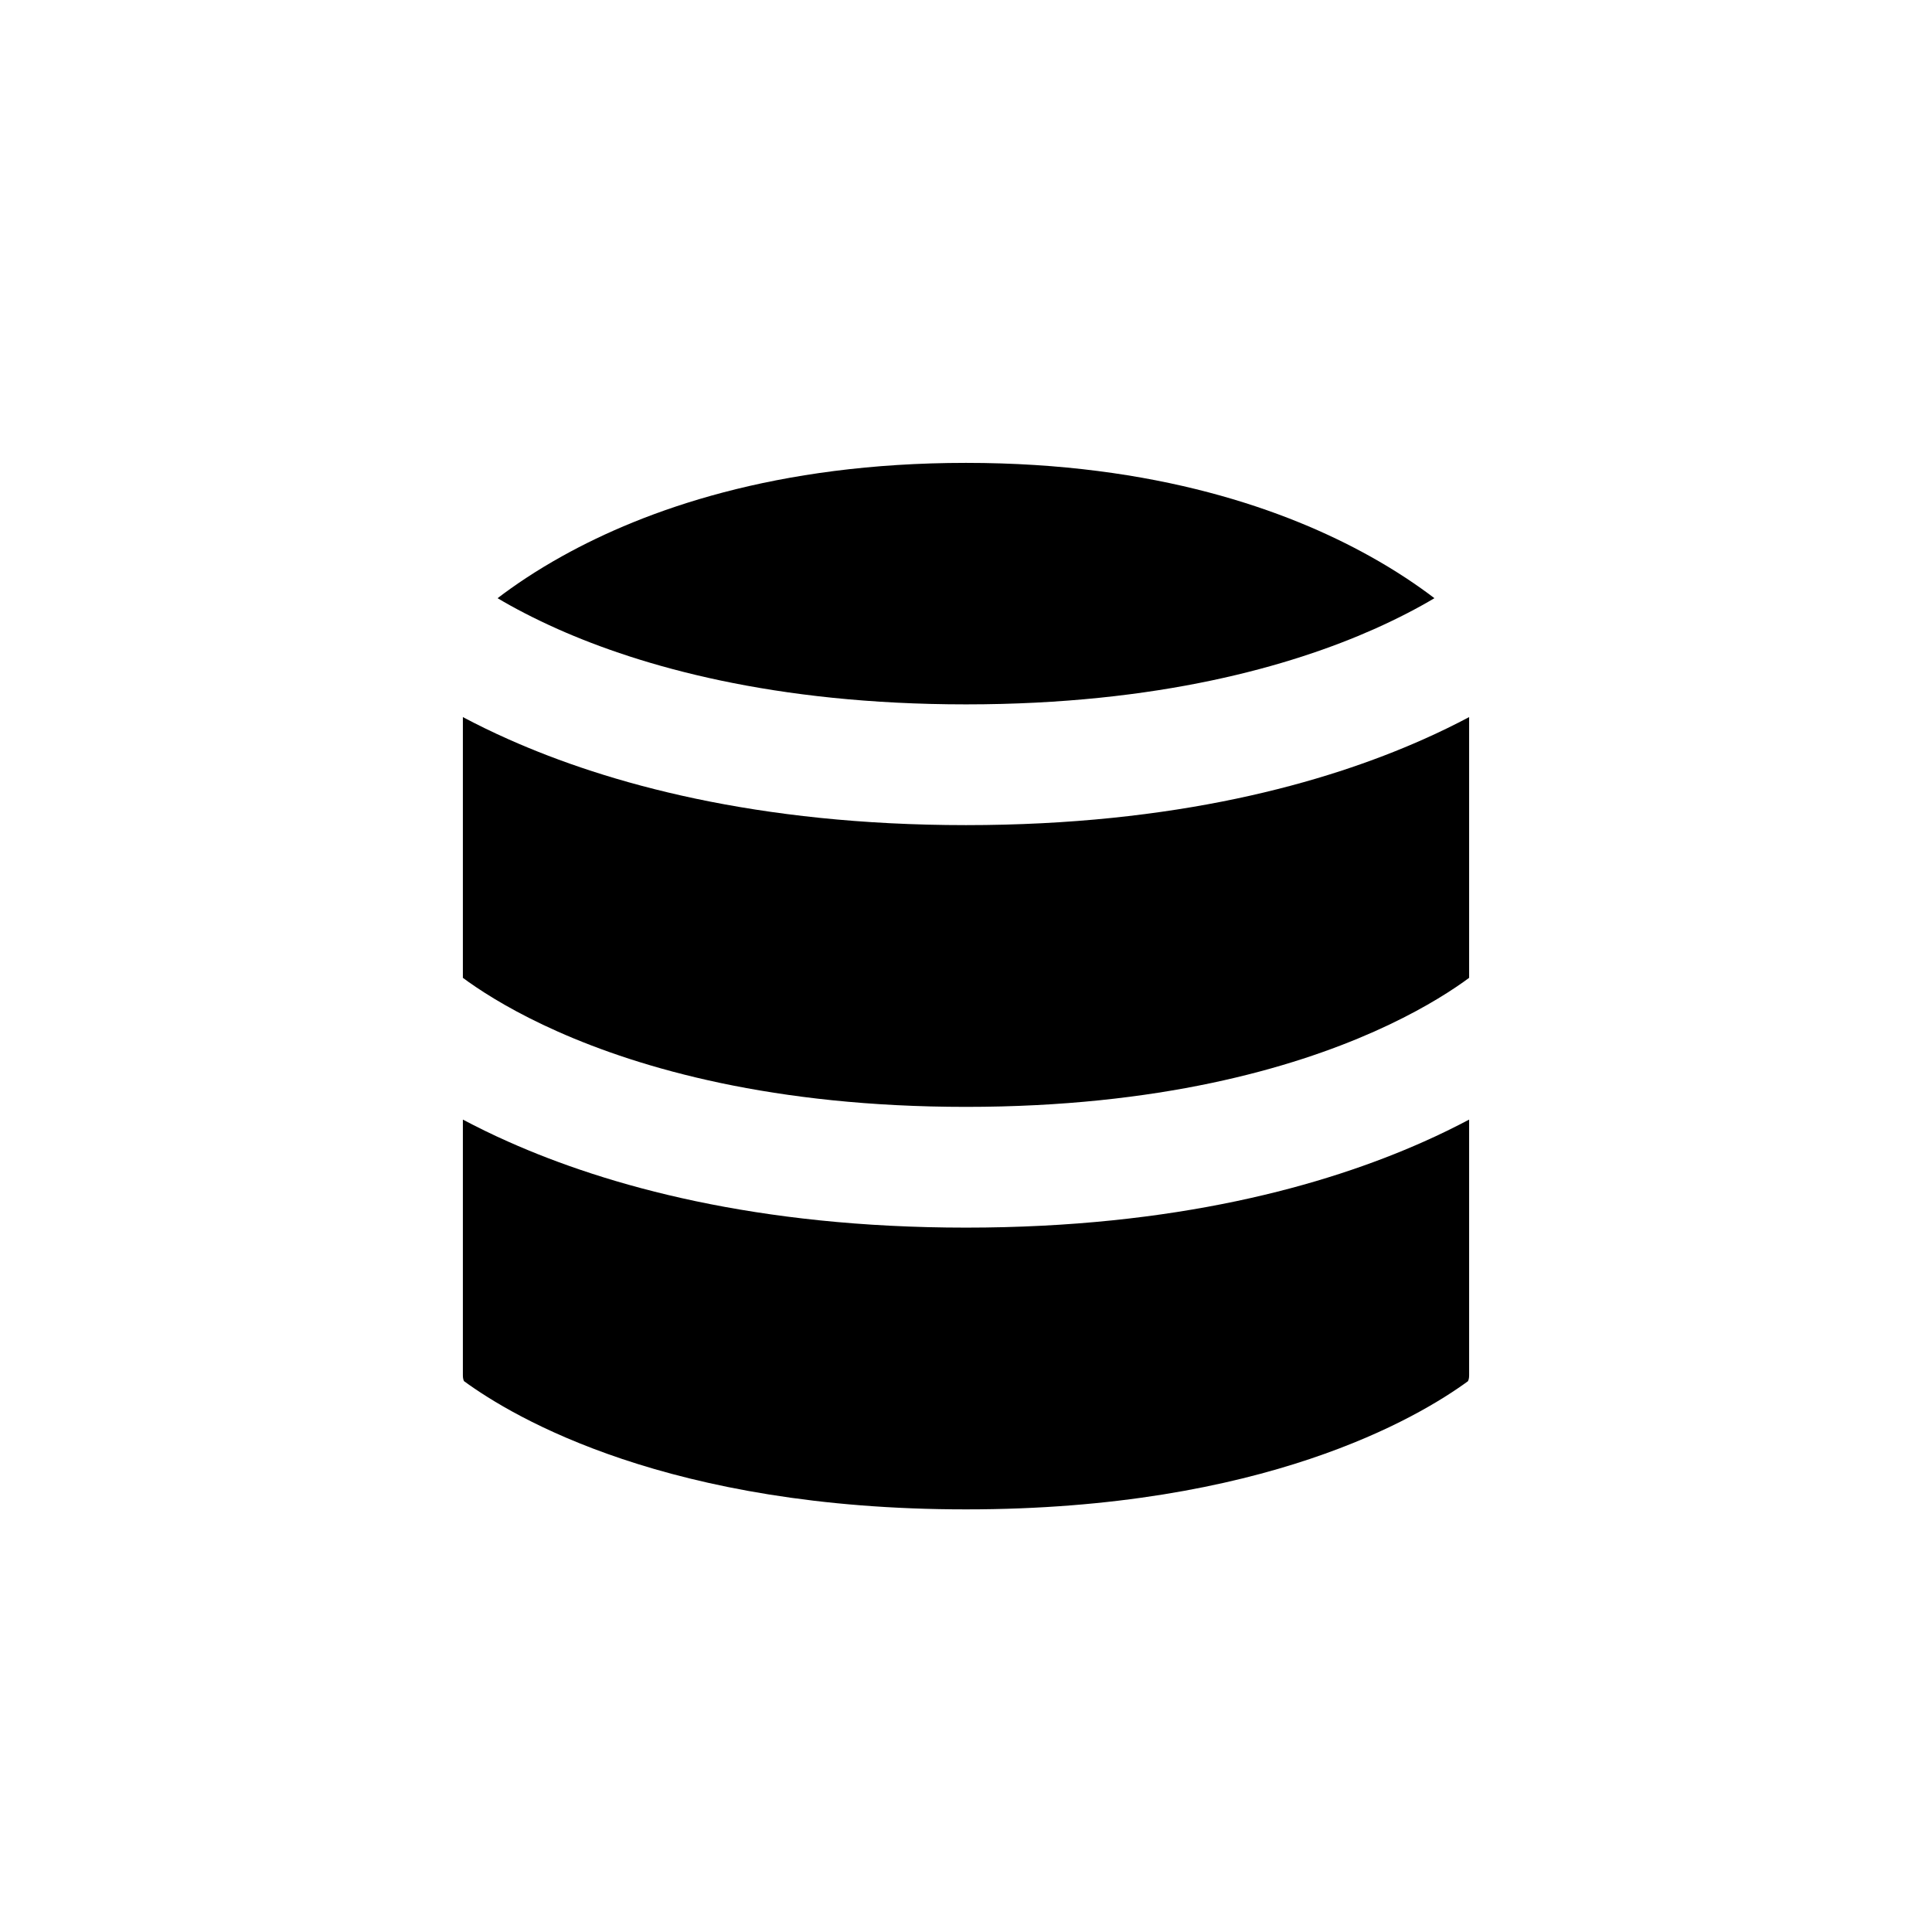 <svg width="24" height="24" viewBox="0 0 24 24" xmlns="http://www.w3.org/2000/svg">
<path fill-rule="evenodd" clip-rule="evenodd" d="M17.68 9.185C17.888 9.093 18.078 8.999 18.25 8.908V12.147C18.227 12.164 18.203 12.181 18.177 12.2C17.949 12.361 17.585 12.586 17.07 12.815C16.043 13.271 14.397 13.75 12 13.75C9.603 13.75 7.957 13.271 6.93 12.815C6.414 12.586 6.051 12.361 5.823 12.2C5.797 12.181 5.773 12.164 5.75 12.147V8.908C5.922 8.999 6.112 9.093 6.32 9.185C7.543 9.729 9.397 10.25 12 10.25C14.603 10.25 16.457 9.729 17.68 9.185ZM17.68 14.185C17.888 14.093 18.078 13.999 18.25 13.908V17.086C18.25 17.12 18.243 17.142 18.238 17.152C18.235 17.16 18.234 17.159 18.238 17.156C17.619 17.609 15.7 18.75 12 18.75C8.303 18.75 6.384 17.611 5.764 17.157C5.764 17.157 5.763 17.155 5.762 17.152C5.757 17.142 5.75 17.12 5.75 17.086V13.908C5.922 13.999 6.112 14.093 6.32 14.185C7.543 14.729 9.397 15.25 12 15.25C14.603 15.25 16.457 14.729 17.68 14.185ZM17.011 6.906C17.341 7.089 17.609 7.271 17.819 7.431C17.619 7.55 17.37 7.681 17.07 7.815C16.043 8.271 14.397 8.75 12 8.75C9.603 8.75 7.957 8.271 6.93 7.815C6.63 7.681 6.381 7.55 6.181 7.431C6.391 7.271 6.659 7.089 6.989 6.906C8.006 6.341 9.631 5.75 12 5.75C14.369 5.75 15.994 6.341 17.011 6.906Z"/>
</svg>
